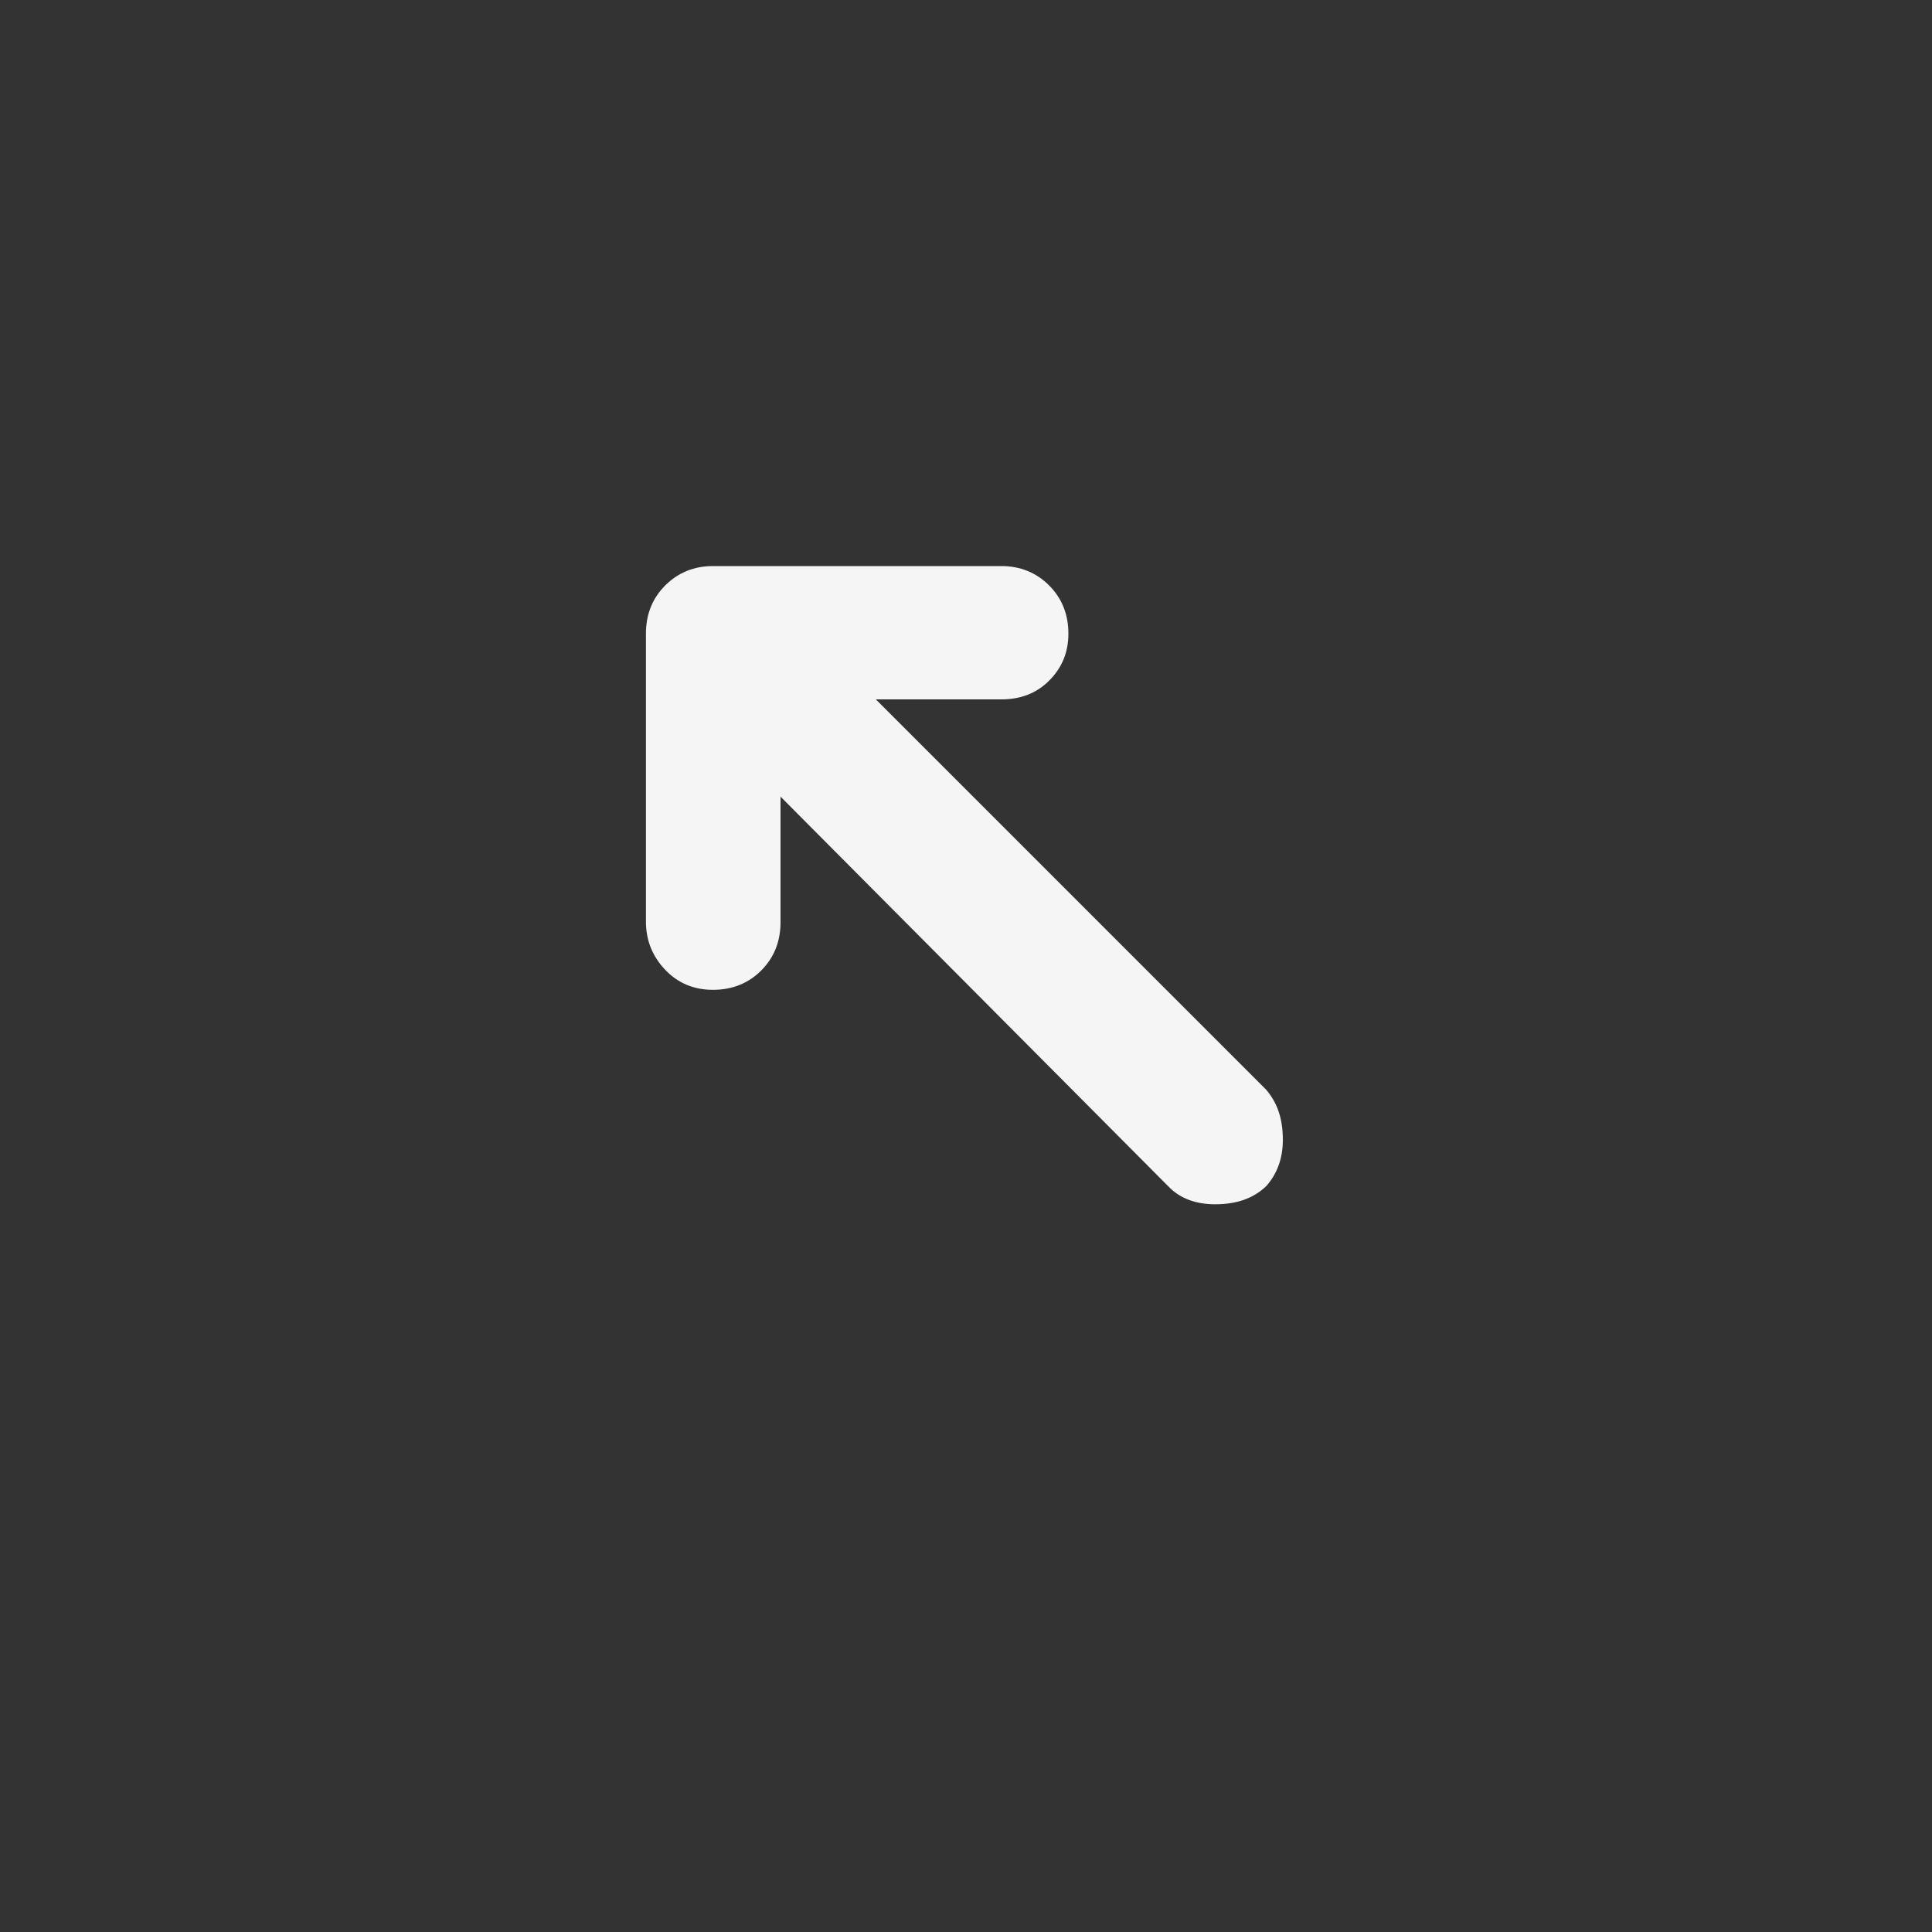 <?xml version="1.0" encoding="utf-8"?>
<!-- Generator: Adobe Illustrator 22.0.1, SVG Export Plug-In . SVG Version: 6.00 Build 0)  -->
<svg version="1.1" id="Layer_1" xmlns="http://www.w3.org/2000/svg" xmlns:xlink="http://www.w3.org/1999/xlink" x="0px" y="0px"
	 viewBox="0 0 30 30" fill="whitesmoke" style="enable-background:new 0 0 30 30;" xml:space="preserve">
<rect x="0" y="0" width="30" height="30" fill="#333333" stroke="none"/>
<path d="M10.03,14.31V9.84c0-0.3,0.1-0.55,0.3-0.75s0.45-0.3,0.74-0.3h4.48c0.29,0,0.54,0.1,0.74,0.3s0.3,0.45,0.3,0.75
	c0,0.29-0.1,0.53-0.3,0.73s-0.45,0.29-0.74,0.29h-1.95l6.06,6.06c0.18,0.21,0.26,0.46,0.26,0.78c0,0.29-0.09,0.53-0.26,0.72
	c-0.2,0.19-0.46,0.28-0.79,0.28c-0.3,0-0.55-0.09-0.73-0.28l-6.02-6.05v1.95c0,0.3-0.1,0.55-0.3,0.75c-0.2,0.2-0.45,0.3-0.75,0.3
	c-0.29,0-0.54-0.1-0.74-0.31S10.03,14.6,10.03,14.31z"/>
</svg>
